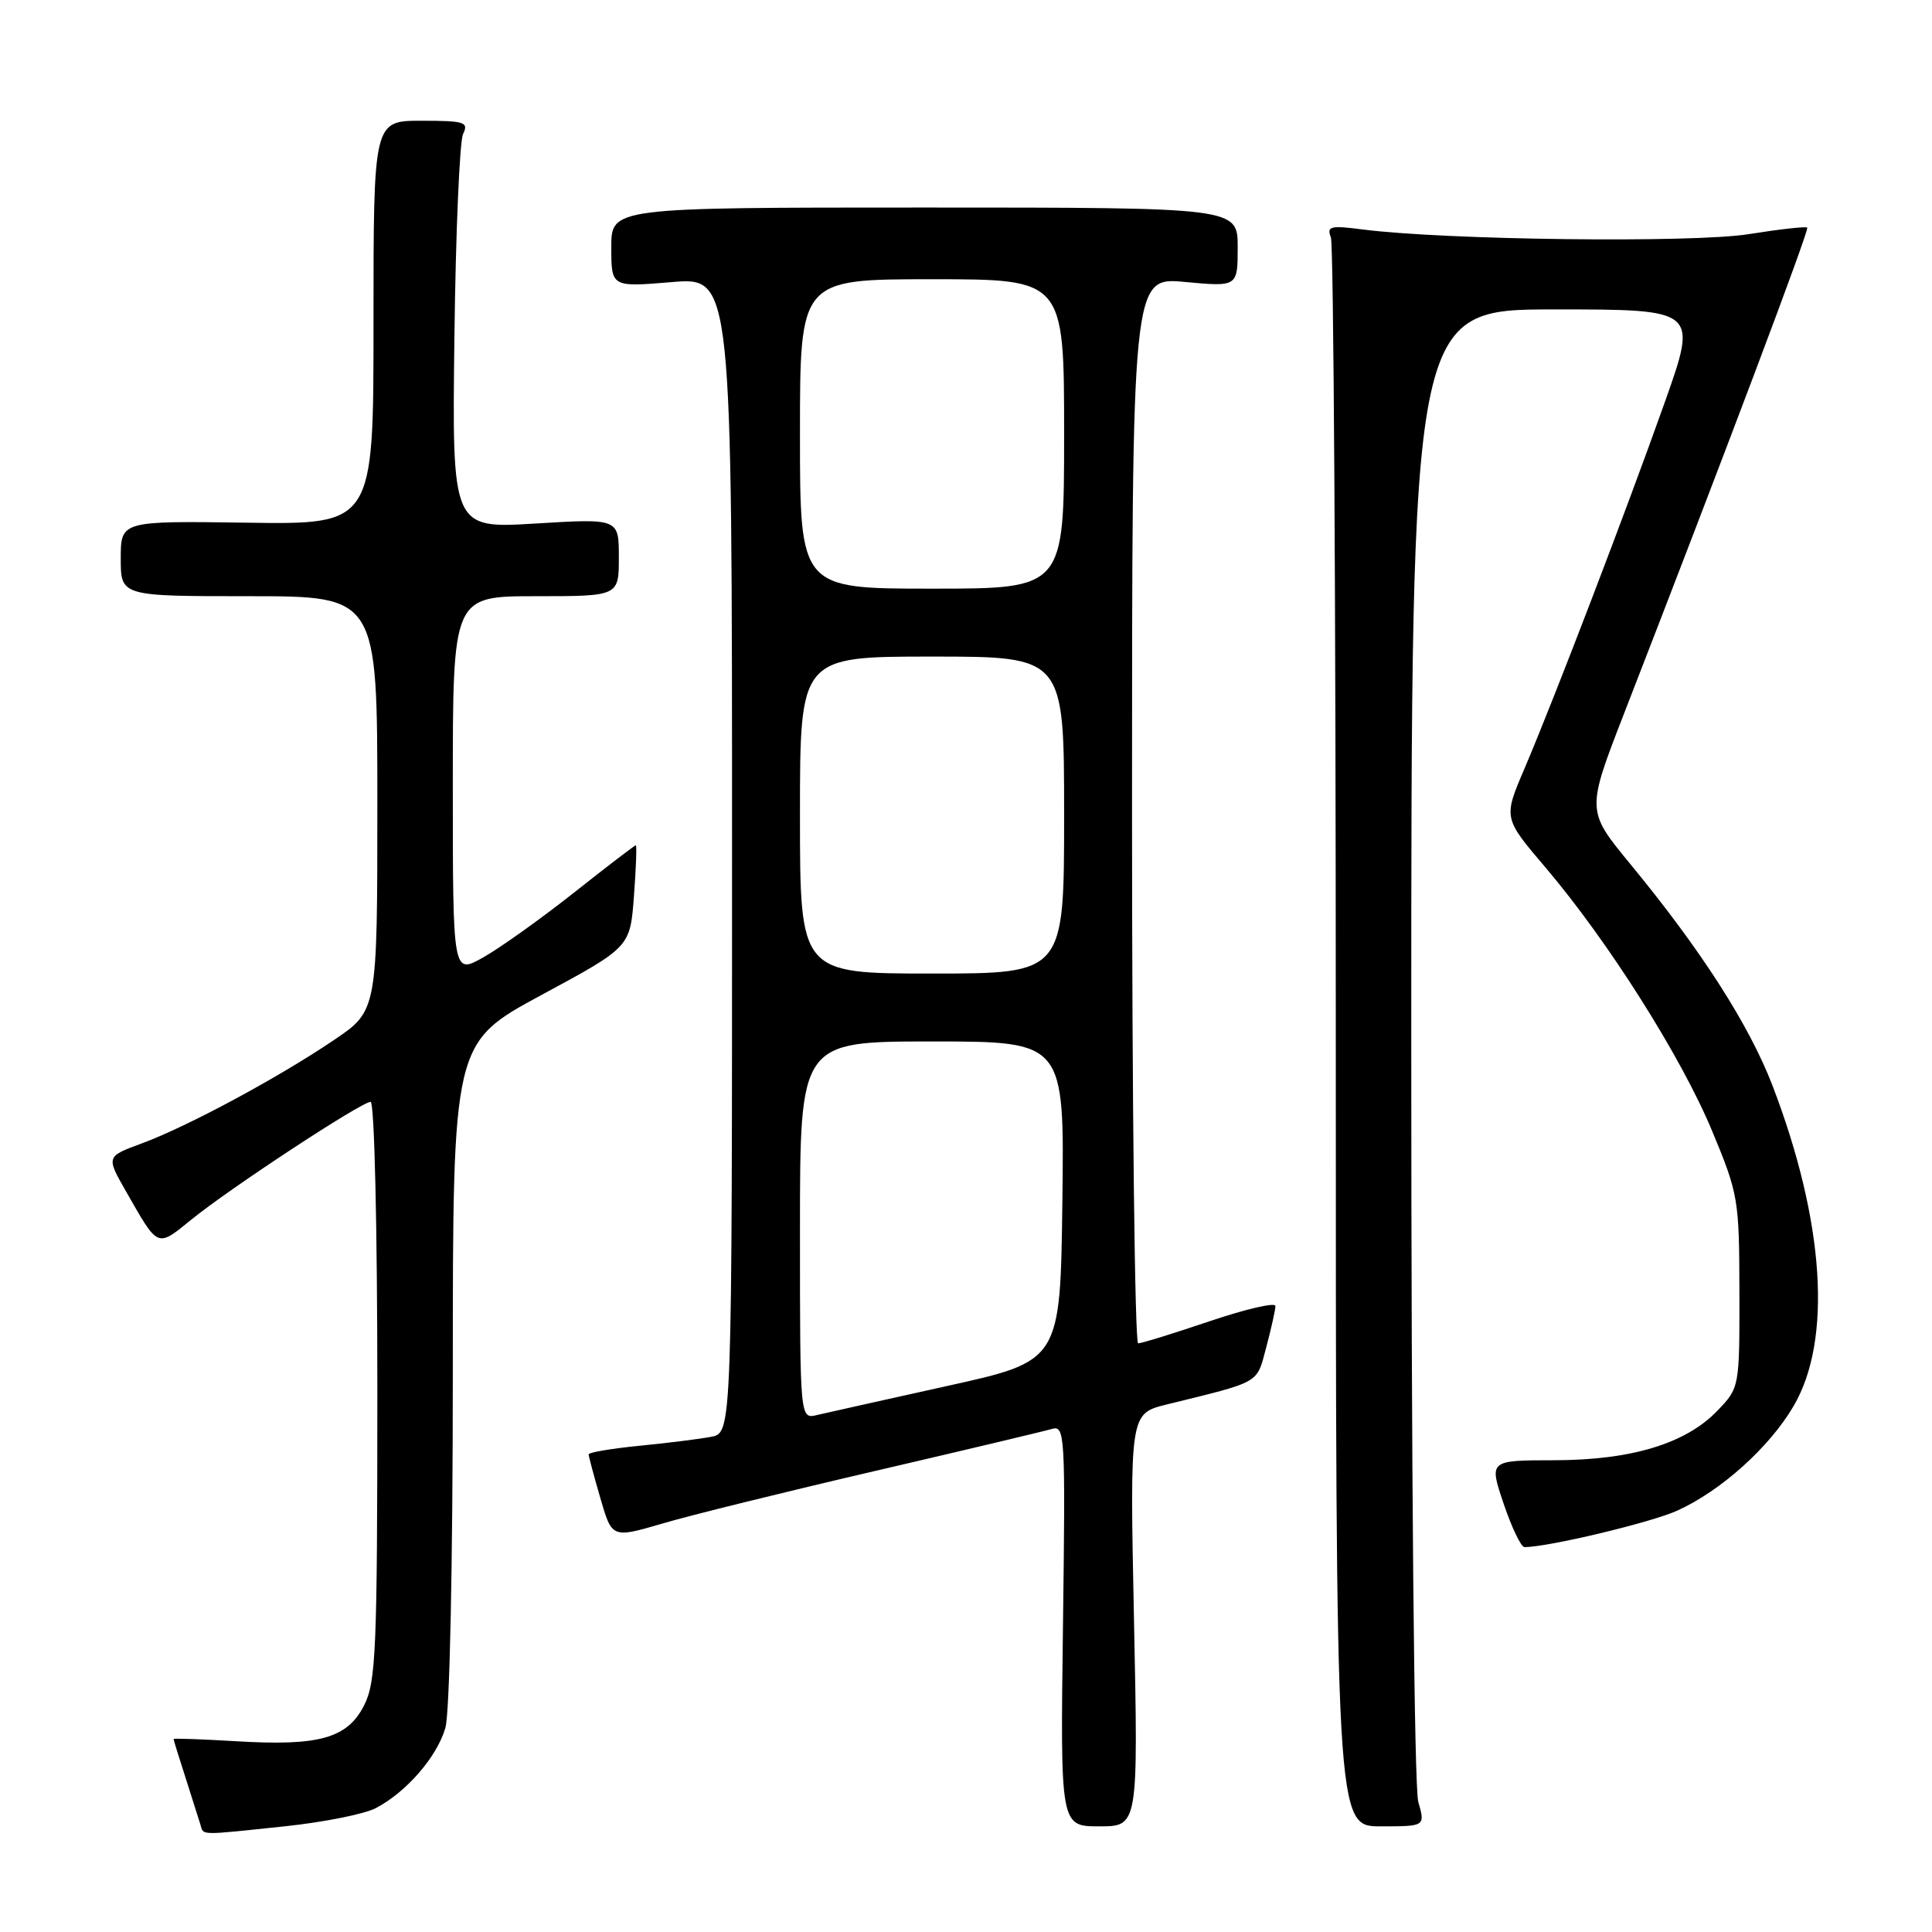 <?xml version="1.0" encoding="UTF-8" standalone="no"?>
<!DOCTYPE svg PUBLIC "-//W3C//DTD SVG 1.1//EN" "http://www.w3.org/Graphics/SVG/1.1/DTD/svg11.dtd" >
<svg xmlns="http://www.w3.org/2000/svg" xmlns:xlink="http://www.w3.org/1999/xlink" version="1.1" viewBox="0 0 256 256">
 <g >
 <path fill="currentColor"
d=" M 37.79 241.99 C 42.90 241.45 48.30 240.37 49.79 239.59 C 53.85 237.47 57.92 232.78 59.02 228.93 C 59.59 226.93 60.00 207.38 60.00 181.85 C 60.00 138.18 60.00 138.18 71.75 131.84 C 83.50 125.50 83.50 125.50 84.00 118.75 C 84.28 115.04 84.39 112.00 84.25 112.00 C 84.11 112.00 80.41 114.83 76.03 118.30 C 71.65 121.76 66.25 125.61 64.03 126.86 C 60.00 129.13 60.00 129.13 60.00 104.06 C 60.00 79.00 60.00 79.00 71.00 79.00 C 82.00 79.00 82.00 79.00 82.00 73.85 C 82.00 68.70 82.00 68.70 70.95 69.37 C 59.90 70.04 59.90 70.04 60.21 44.77 C 60.38 30.87 60.90 18.71 61.36 17.75 C 62.13 16.18 61.57 16.00 55.85 16.00 C 49.49 16.00 49.49 16.00 49.49 42.75 C 49.50 69.50 49.50 69.50 32.75 69.26 C 16.00 69.02 16.00 69.02 16.00 74.01 C 16.00 79.00 16.00 79.00 33.00 79.00 C 50.00 79.00 50.00 79.00 50.00 106.46 C 50.00 133.93 50.00 133.93 44.25 137.81 C 36.88 142.80 24.83 149.28 18.78 151.51 C 14.06 153.25 14.06 153.25 16.70 157.87 C 21.02 165.44 20.76 165.33 25.36 161.60 C 30.49 157.43 47.90 146.00 49.11 146.00 C 49.61 146.00 50.00 162.55 50.00 184.25 C 50.00 218.68 49.82 222.85 48.25 225.96 C 46.03 230.34 42.30 231.39 31.25 230.72 C 26.71 230.45 23.00 230.32 23.00 230.43 C 23.00 230.55 23.71 232.86 24.59 235.57 C 25.46 238.28 26.34 241.06 26.55 241.75 C 27.01 243.23 26.18 243.21 37.79 241.99 Z  M 150.26 214.66 C 149.70 187.31 149.70 187.31 154.60 186.10 C 167.19 183.00 166.48 183.41 167.79 178.50 C 168.45 176.01 169.00 173.56 169.00 173.05 C 169.00 172.54 165.09 173.45 160.31 175.06 C 155.53 176.68 151.26 178.00 150.81 178.00 C 150.37 178.00 150.00 146.21 150.00 107.36 C 150.00 36.71 150.00 36.71 157.00 37.36 C 164.00 38.01 164.00 38.01 164.00 32.76 C 164.00 27.50 164.00 27.50 122.50 27.50 C 81.00 27.50 81.00 27.50 81.00 32.77 C 81.00 38.05 81.00 38.05 89.00 37.38 C 97.00 36.71 97.00 36.71 97.00 113.28 C 97.00 189.84 97.00 189.84 94.25 190.38 C 92.74 190.67 88.46 191.21 84.75 191.57 C 81.04 191.94 78.00 192.45 78.00 192.71 C 78.00 192.98 78.70 195.59 79.55 198.51 C 81.09 203.83 81.09 203.83 87.80 201.87 C 91.48 200.78 104.17 197.65 116.00 194.90 C 127.83 192.15 138.33 189.65 139.35 189.35 C 141.12 188.83 141.18 189.91 140.85 215.40 C 140.50 242.00 140.50 242.00 145.66 242.00 C 150.82 242.00 150.82 242.00 150.26 214.66 Z  M 187.93 238.76 C 187.39 236.86 187.00 195.24 187.00 138.26 C 187.00 41.00 187.00 41.00 205.98 41.00 C 224.95 41.00 224.95 41.00 220.61 53.25 C 215.51 67.62 205.95 92.58 201.99 101.87 C 199.20 108.39 199.20 108.39 204.78 114.94 C 213.09 124.72 222.75 139.99 226.84 149.80 C 230.35 158.23 230.46 158.90 230.48 171.18 C 230.50 183.83 230.49 183.87 227.59 186.90 C 223.39 191.29 216.18 193.48 205.90 193.49 C 197.30 193.50 197.30 193.50 199.24 199.25 C 200.31 202.41 201.55 205.00 202.00 205.00 C 205.14 205.00 218.75 201.75 222.24 200.17 C 228.03 197.55 234.47 191.77 237.66 186.31 C 242.80 177.55 241.77 161.90 234.89 143.91 C 231.79 135.82 225.41 125.88 216.00 114.46 C 210.20 107.41 210.20 107.41 215.23 94.46 C 228.55 60.17 239.75 30.47 239.47 30.16 C 239.30 29.98 235.83 30.37 231.75 31.02 C 224.40 32.21 191.52 31.81 180.60 30.41 C 176.27 29.85 175.77 29.97 176.35 31.47 C 176.71 32.40 177.00 80.15 177.00 137.58 C 177.00 242.00 177.00 242.00 182.93 242.00 C 188.86 242.00 188.86 242.00 187.93 238.76 Z  M 106.00 163.02 C 106.00 138.00 106.00 138.00 123.52 138.00 C 141.04 138.00 141.04 138.00 140.77 159.17 C 140.50 180.34 140.50 180.34 125.50 183.65 C 117.25 185.48 109.49 187.21 108.25 187.50 C 106.00 188.04 106.00 188.04 106.00 163.02 Z  M 106.00 108.00 C 106.00 87.00 106.00 87.00 123.50 87.00 C 141.00 87.00 141.00 87.00 141.00 108.00 C 141.00 129.00 141.00 129.00 123.50 129.00 C 106.00 129.00 106.00 129.00 106.00 108.00 Z  M 106.00 57.50 C 106.00 37.00 106.00 37.00 123.50 37.00 C 141.00 37.00 141.00 37.00 141.00 57.50 C 141.00 78.00 141.00 78.00 123.50 78.00 C 106.00 78.00 106.00 78.00 106.00 57.50 Z "/>
</g>
</svg>